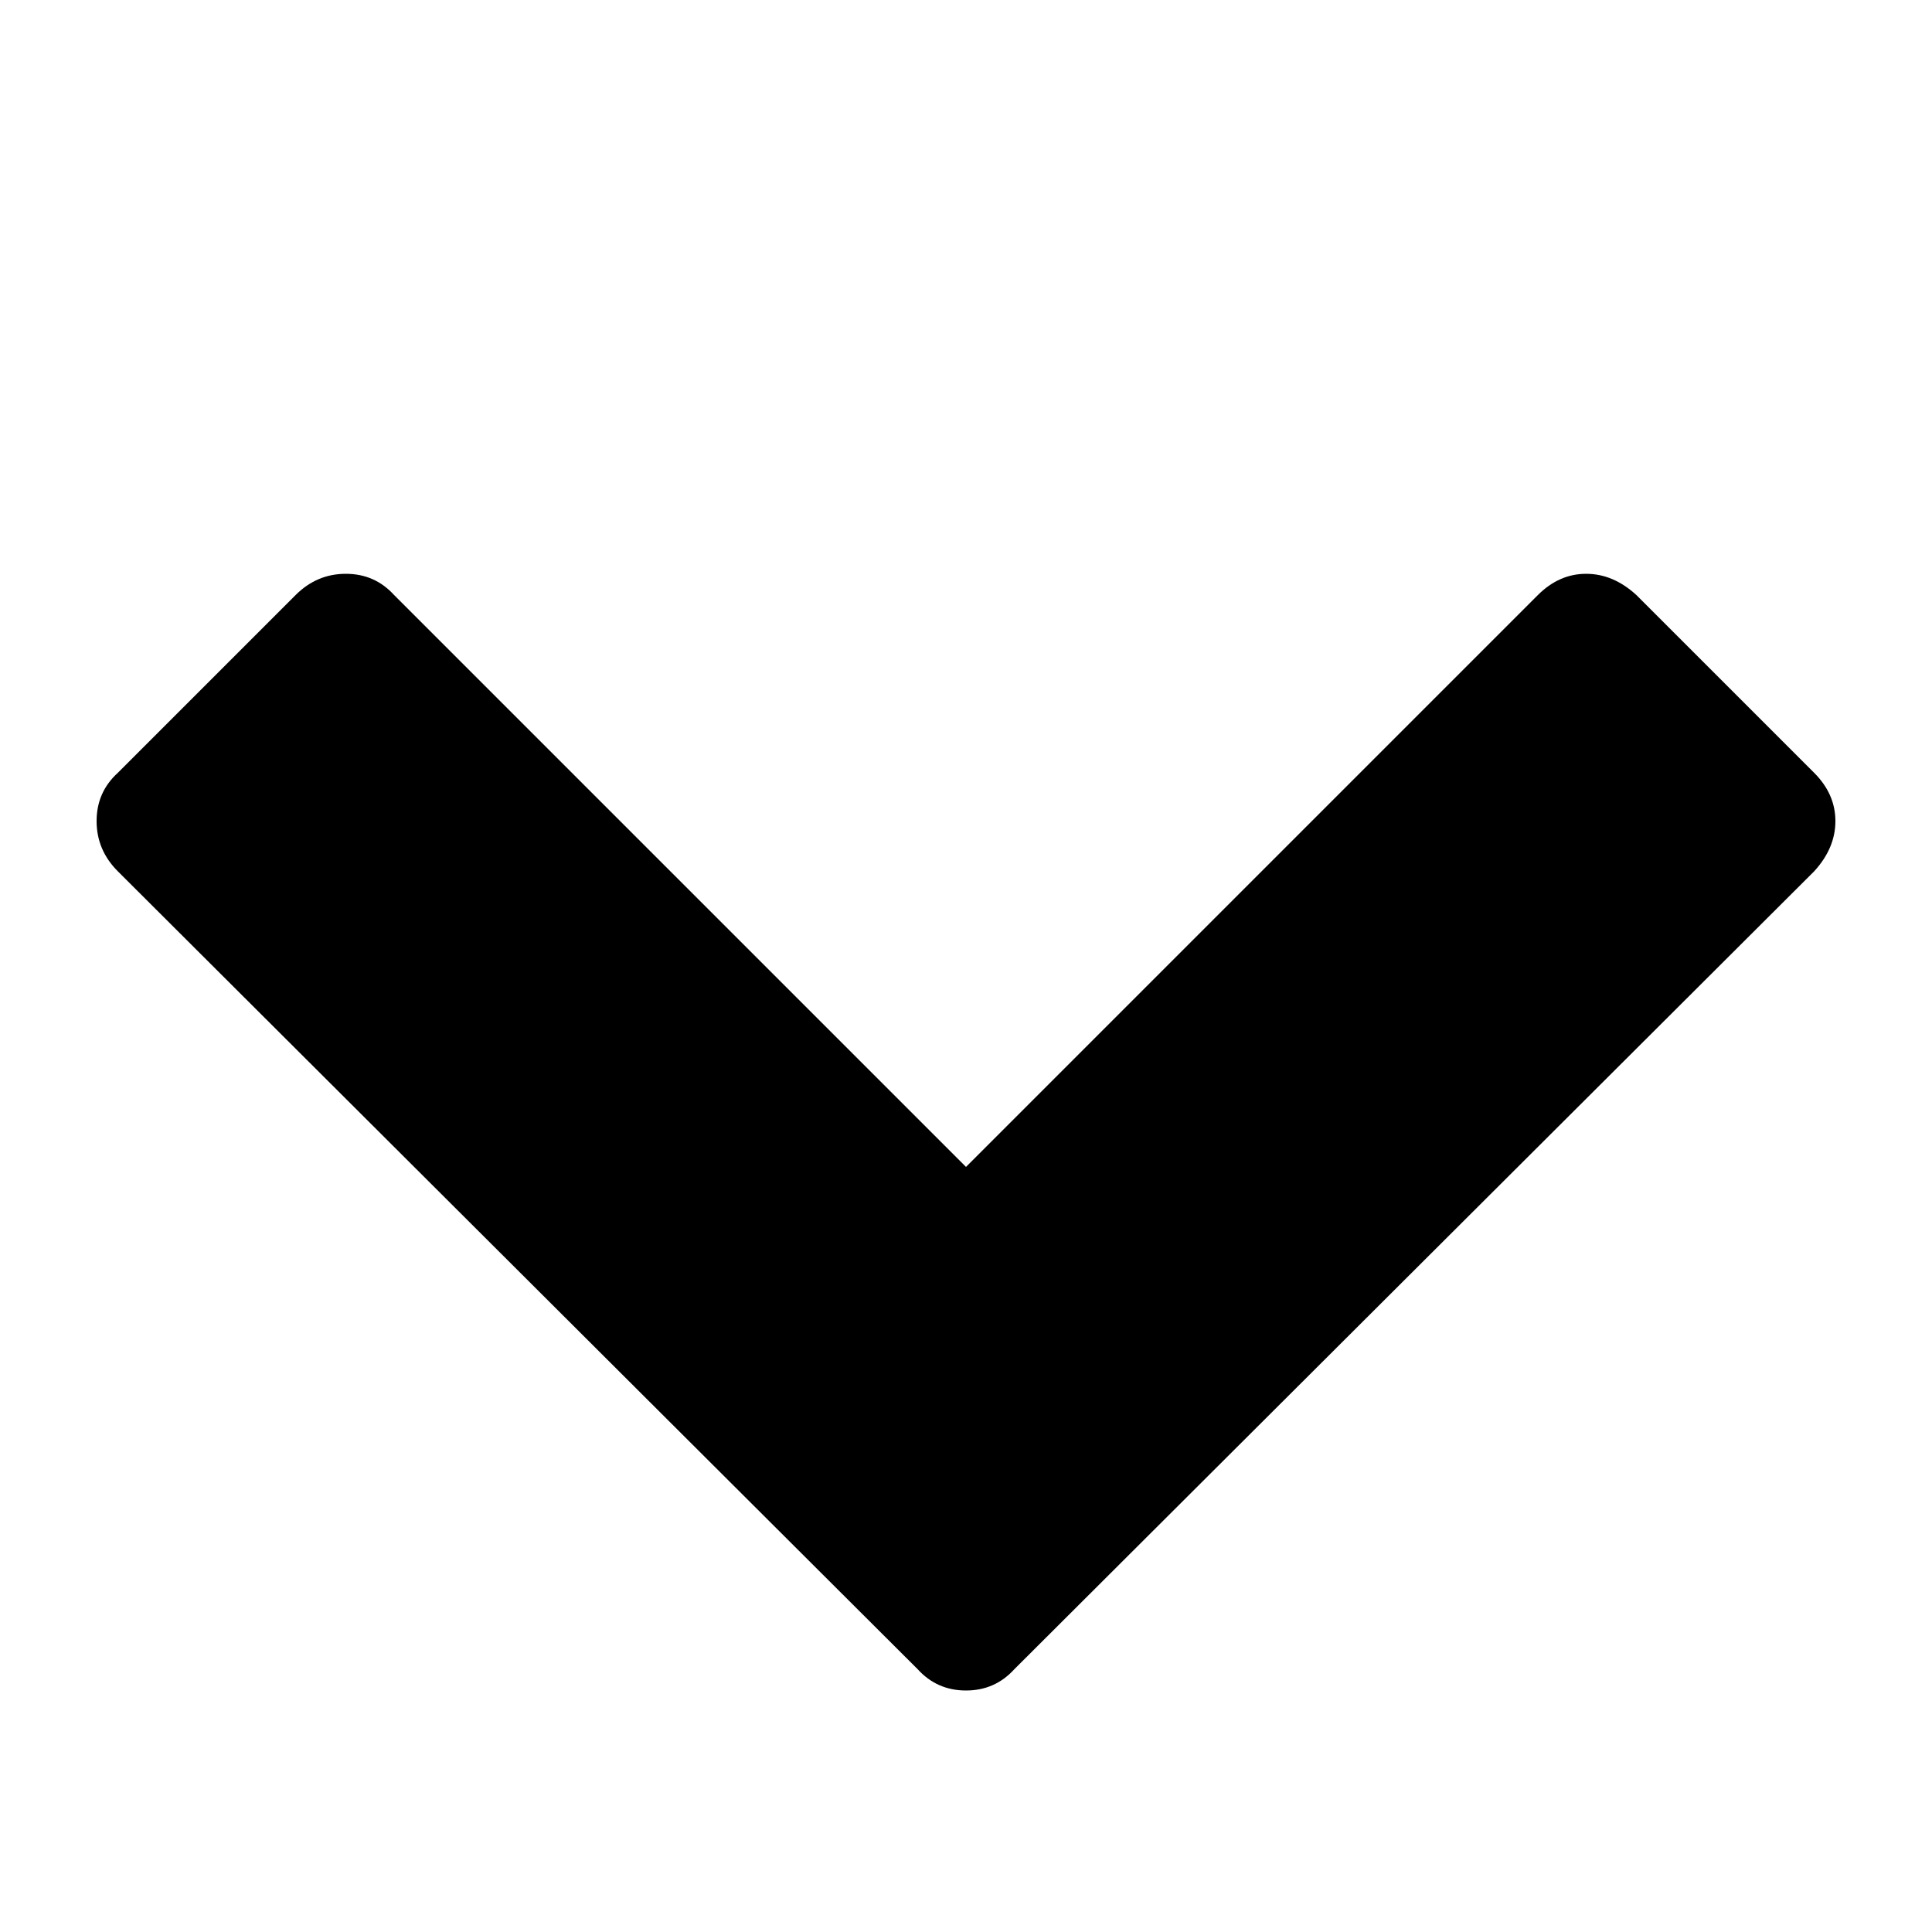 <!-- Generated by IcoMoon.io -->
<svg version="1.1" xmlns="http://www.w3.org/2000/svg" width="32" height="32" viewBox="0 0 32 32">
<title>down-open</title>
<path d="M30.048 14.432l-13.248 13.216q-0.32 0.352-0.8 0.352t-0.8-0.352l-13.248-13.216q-0.352-0.352-0.352-0.832t0.352-0.8l2.944-2.944q0.352-0.352 0.832-0.352t0.8 0.352l9.472 9.472 9.472-9.472q0.352-0.352 0.8-0.352t0.832 0.352l2.944 2.944q0.352 0.352 0.352 0.8t-0.352 0.832z"></path>
</svg>
